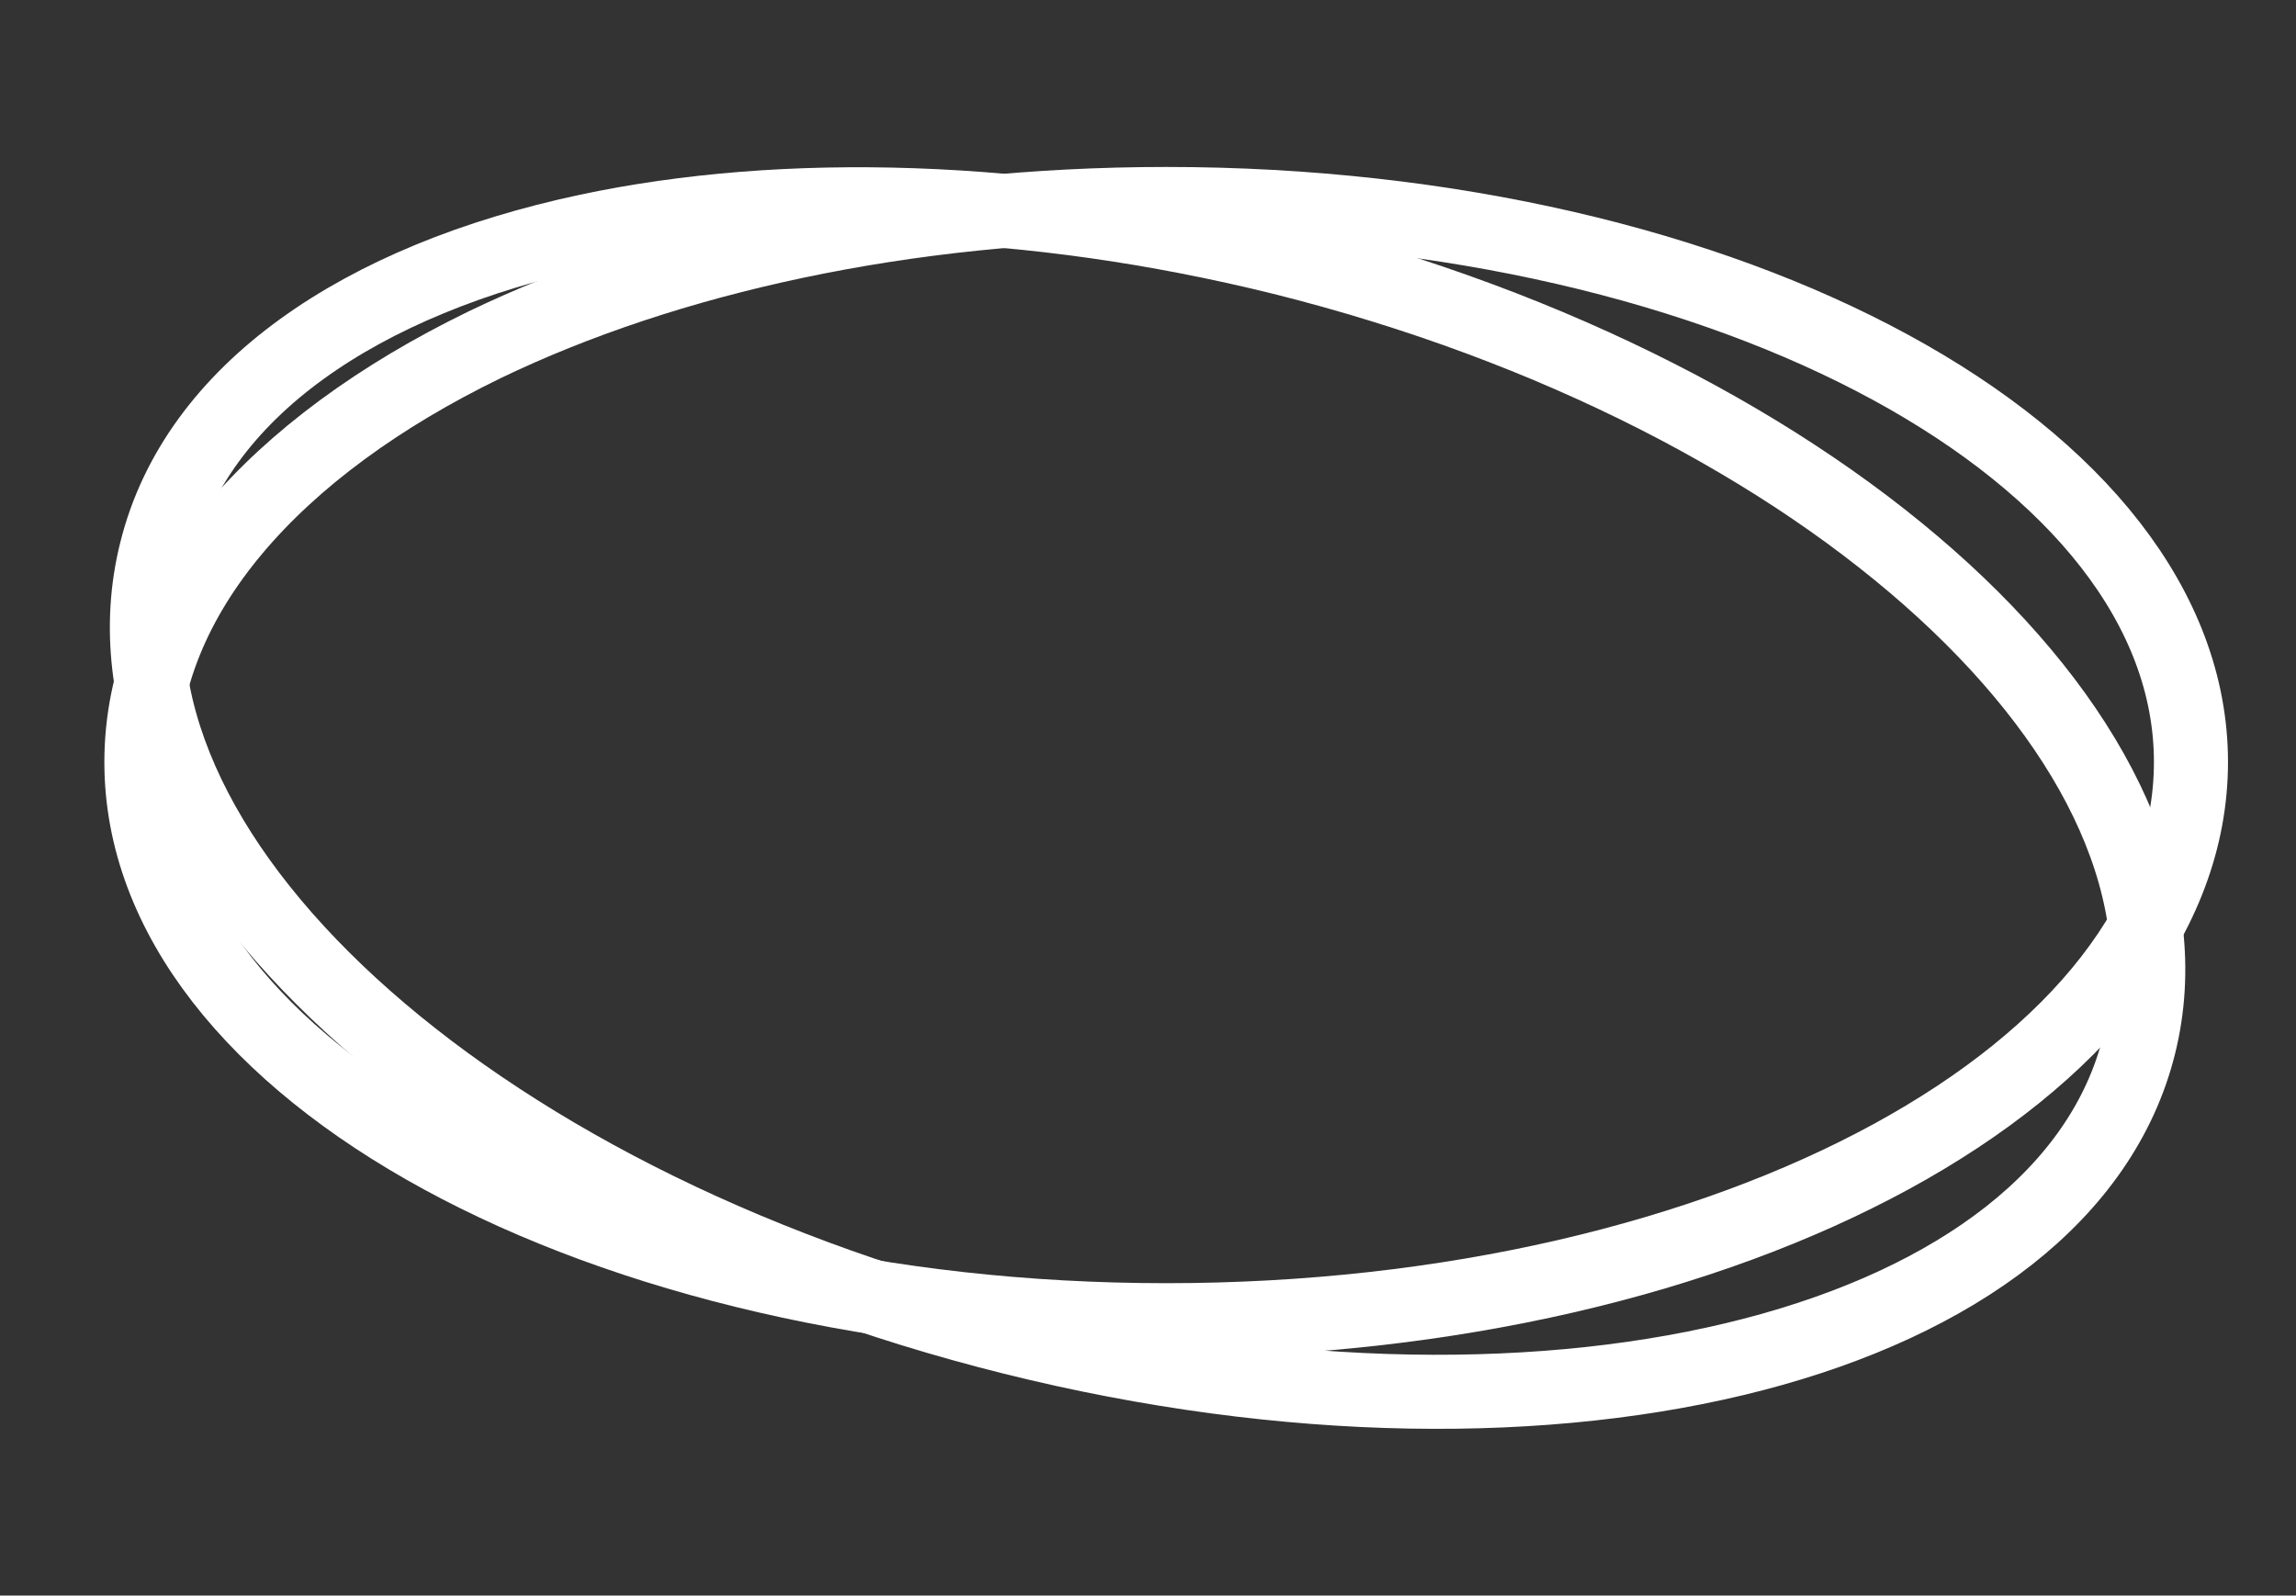 <?xml version="1.0" encoding="utf-8"?>
<!-- Generator: Adobe Illustrator 27.2.0, SVG Export Plug-In . SVG Version: 6.00 Build 0)  -->
<svg version="1.1" id="Calque_1" xmlns="http://www.w3.org/2000/svg" xmlns:xlink="http://www.w3.org/1999/xlink" x="0px" y="0px"
	 viewBox="0 0 341 237" style="enable-background:new 0 0 341 237;" xml:space="preserve">
<rect x="0" y="0" width="341" height="237" fill="#333333" stroke="none"/>
<style type="text/css">
	.st0{fill:none;stroke:#FFFFFF;stroke-width:11;}
</style>
<path class="st0" d="M173.2,30.3c84,0,152.2,37.1,152.2,82.9s-68.1,82.9-152.2,82.9S21,159,21,113.2c0-24.6,19.7-46.8,51-62
	C99,38.2,134.4,30.3,173.2,30.3z"/>
<path class="st0" d="M190.4,38.3c81.3,20.3,138.3,72.6,127.3,116.9c-11,44.3-85.9,63.8-167.3,43.5S12.1,126.2,23.2,81.9
	c5.9-23.8,30.3-40.4,64.1-47.6C116.5,28.1,152.8,29,190.4,38.3z"/>
</svg>
